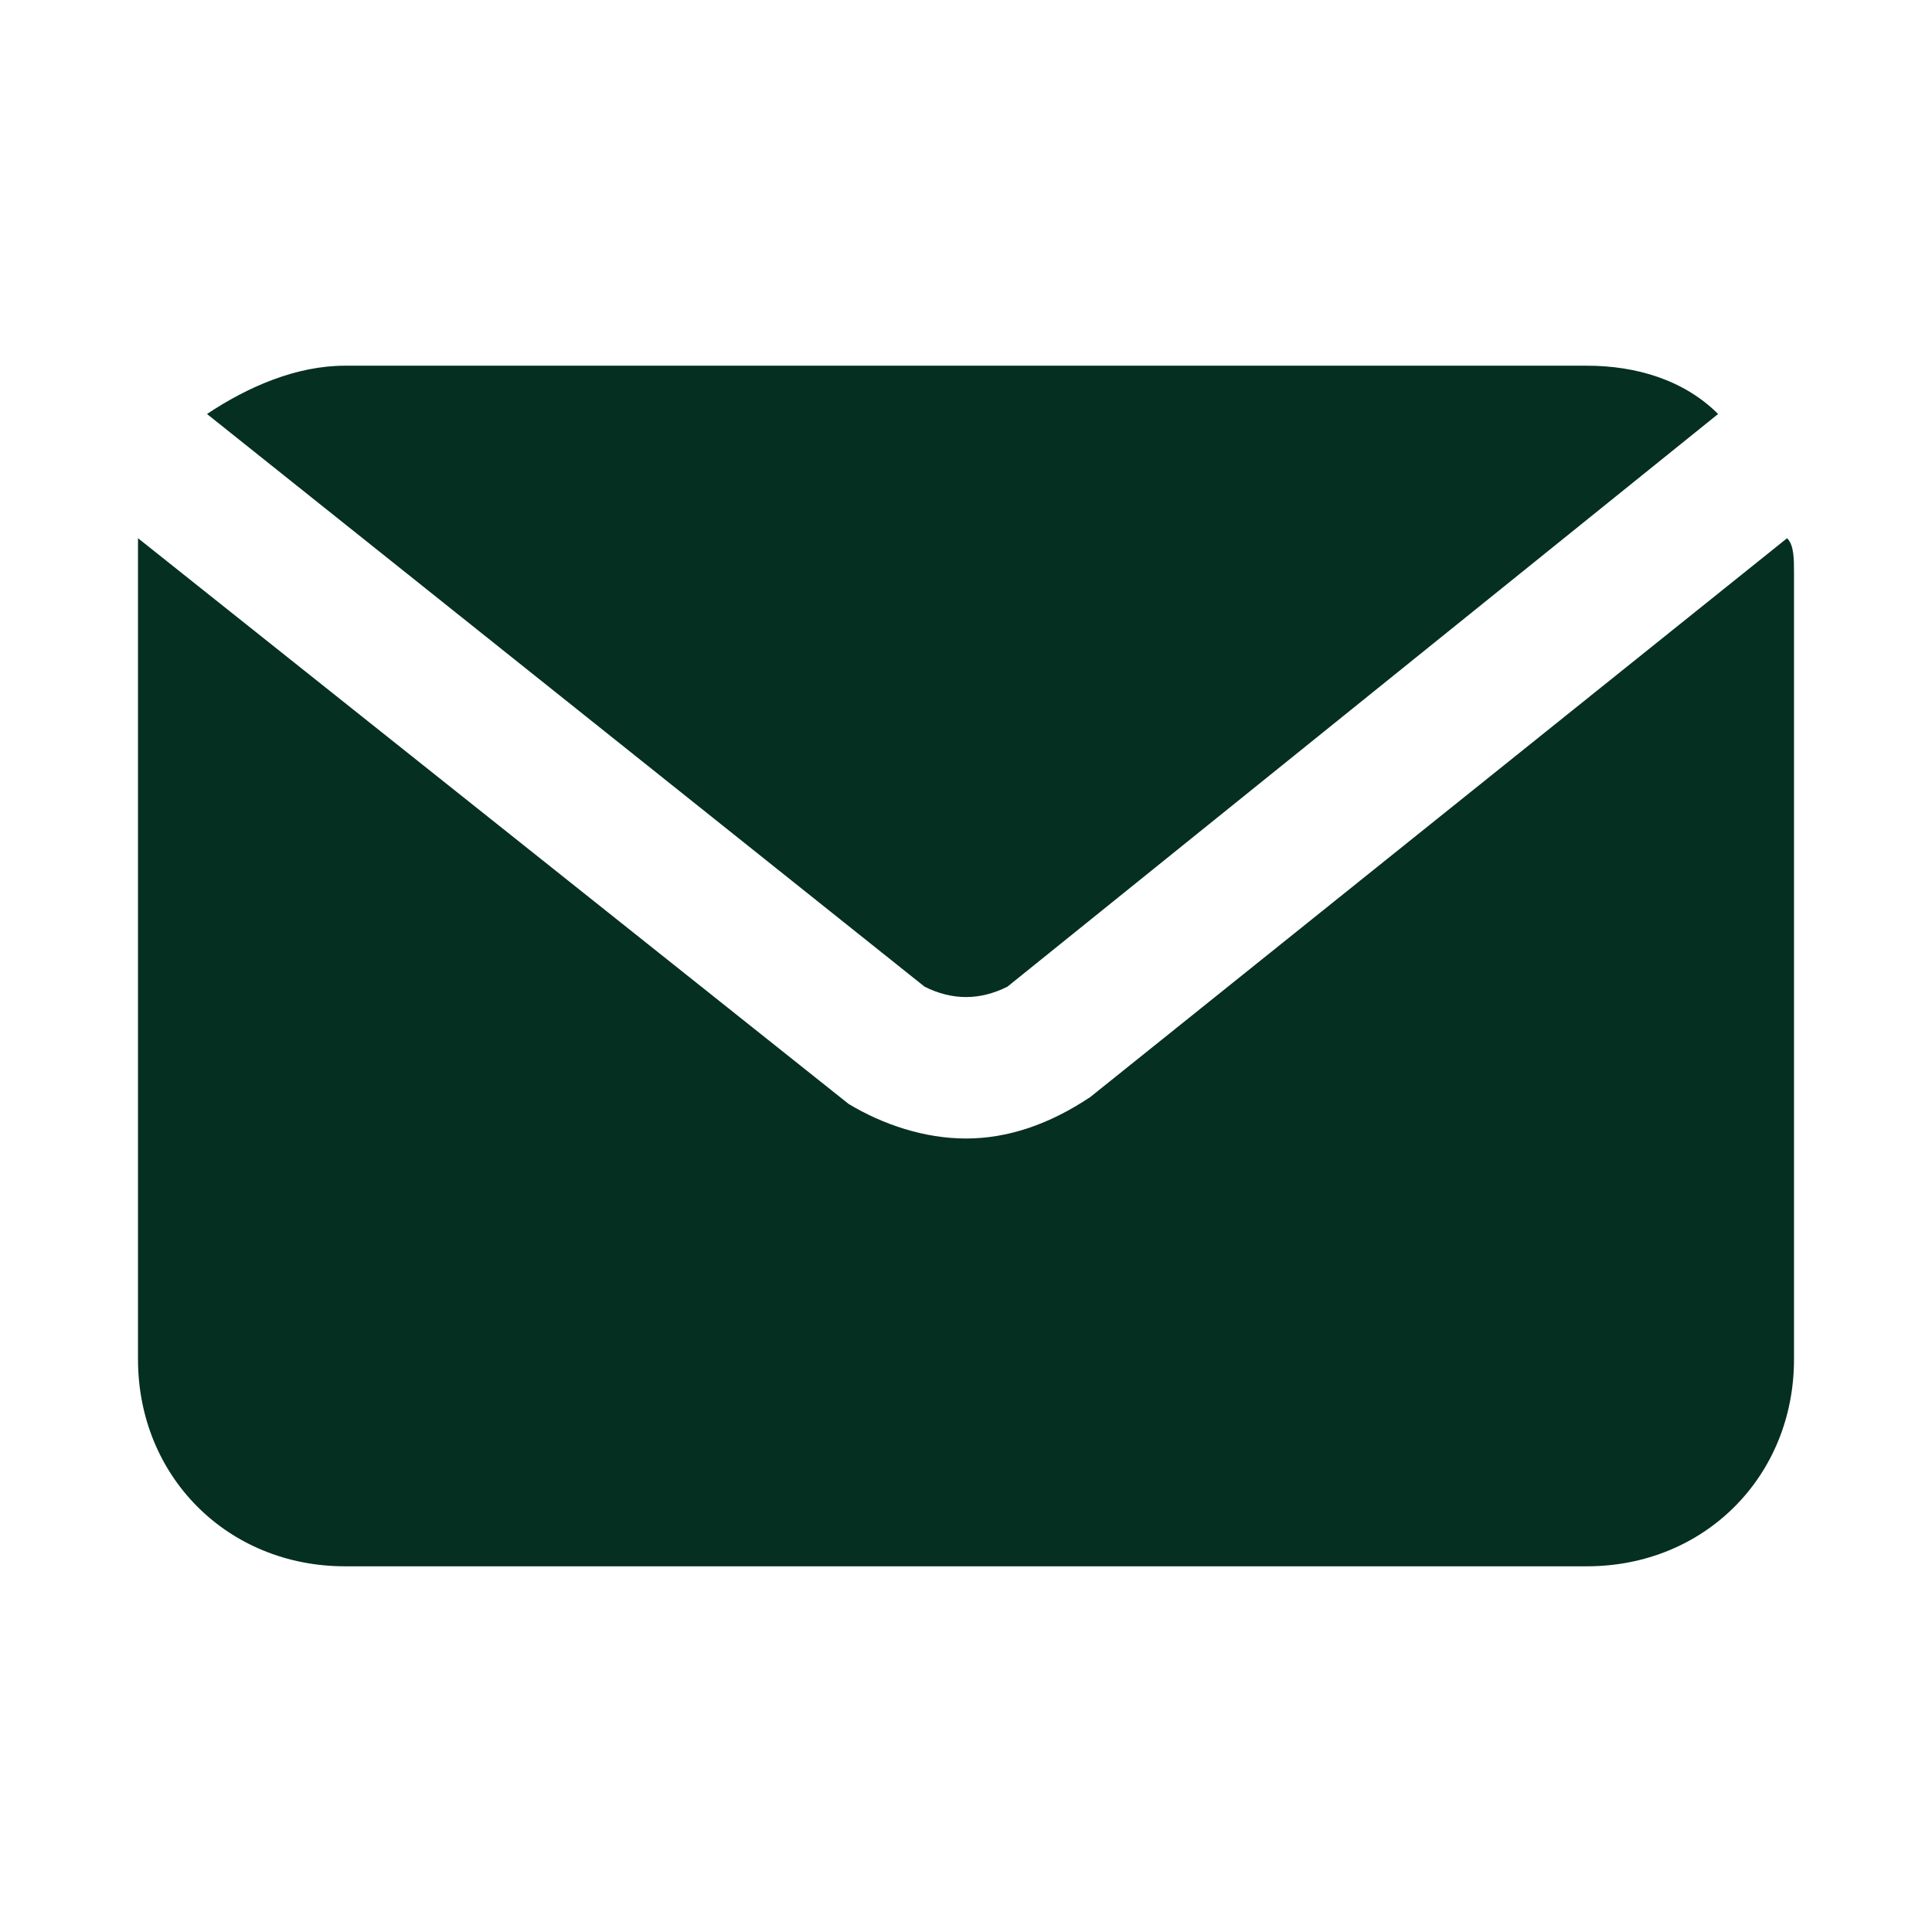 <svg width="28" height="28" viewBox="0 0 28 28" fill="none" xmlns="http://www.w3.org/2000/svg">
<path d="M14.6 14.3L24.9 6C24.4 5.5 23.7 5.3 23 5.3H5C4.3 5.3 3.6 5.6 3 6L13.4 14.3C13.8 14.5 14.2 14.5 14.6 14.3Z" fill="#052F21"/>
<path d="M15.8 15.9C15.2 16.3 14.6 16.5 14 16.5C13.4 16.5 12.8 16.3 12.3 16L2 7.8V19.7C2 21.4 3.3 22.7 5 22.7H23C24.7 22.7 26 21.4 26 19.7V8.3C26 8.1 26 7.9 25.9 7.8L15.8 15.9Z" fill="#052F21"/>
</svg>
